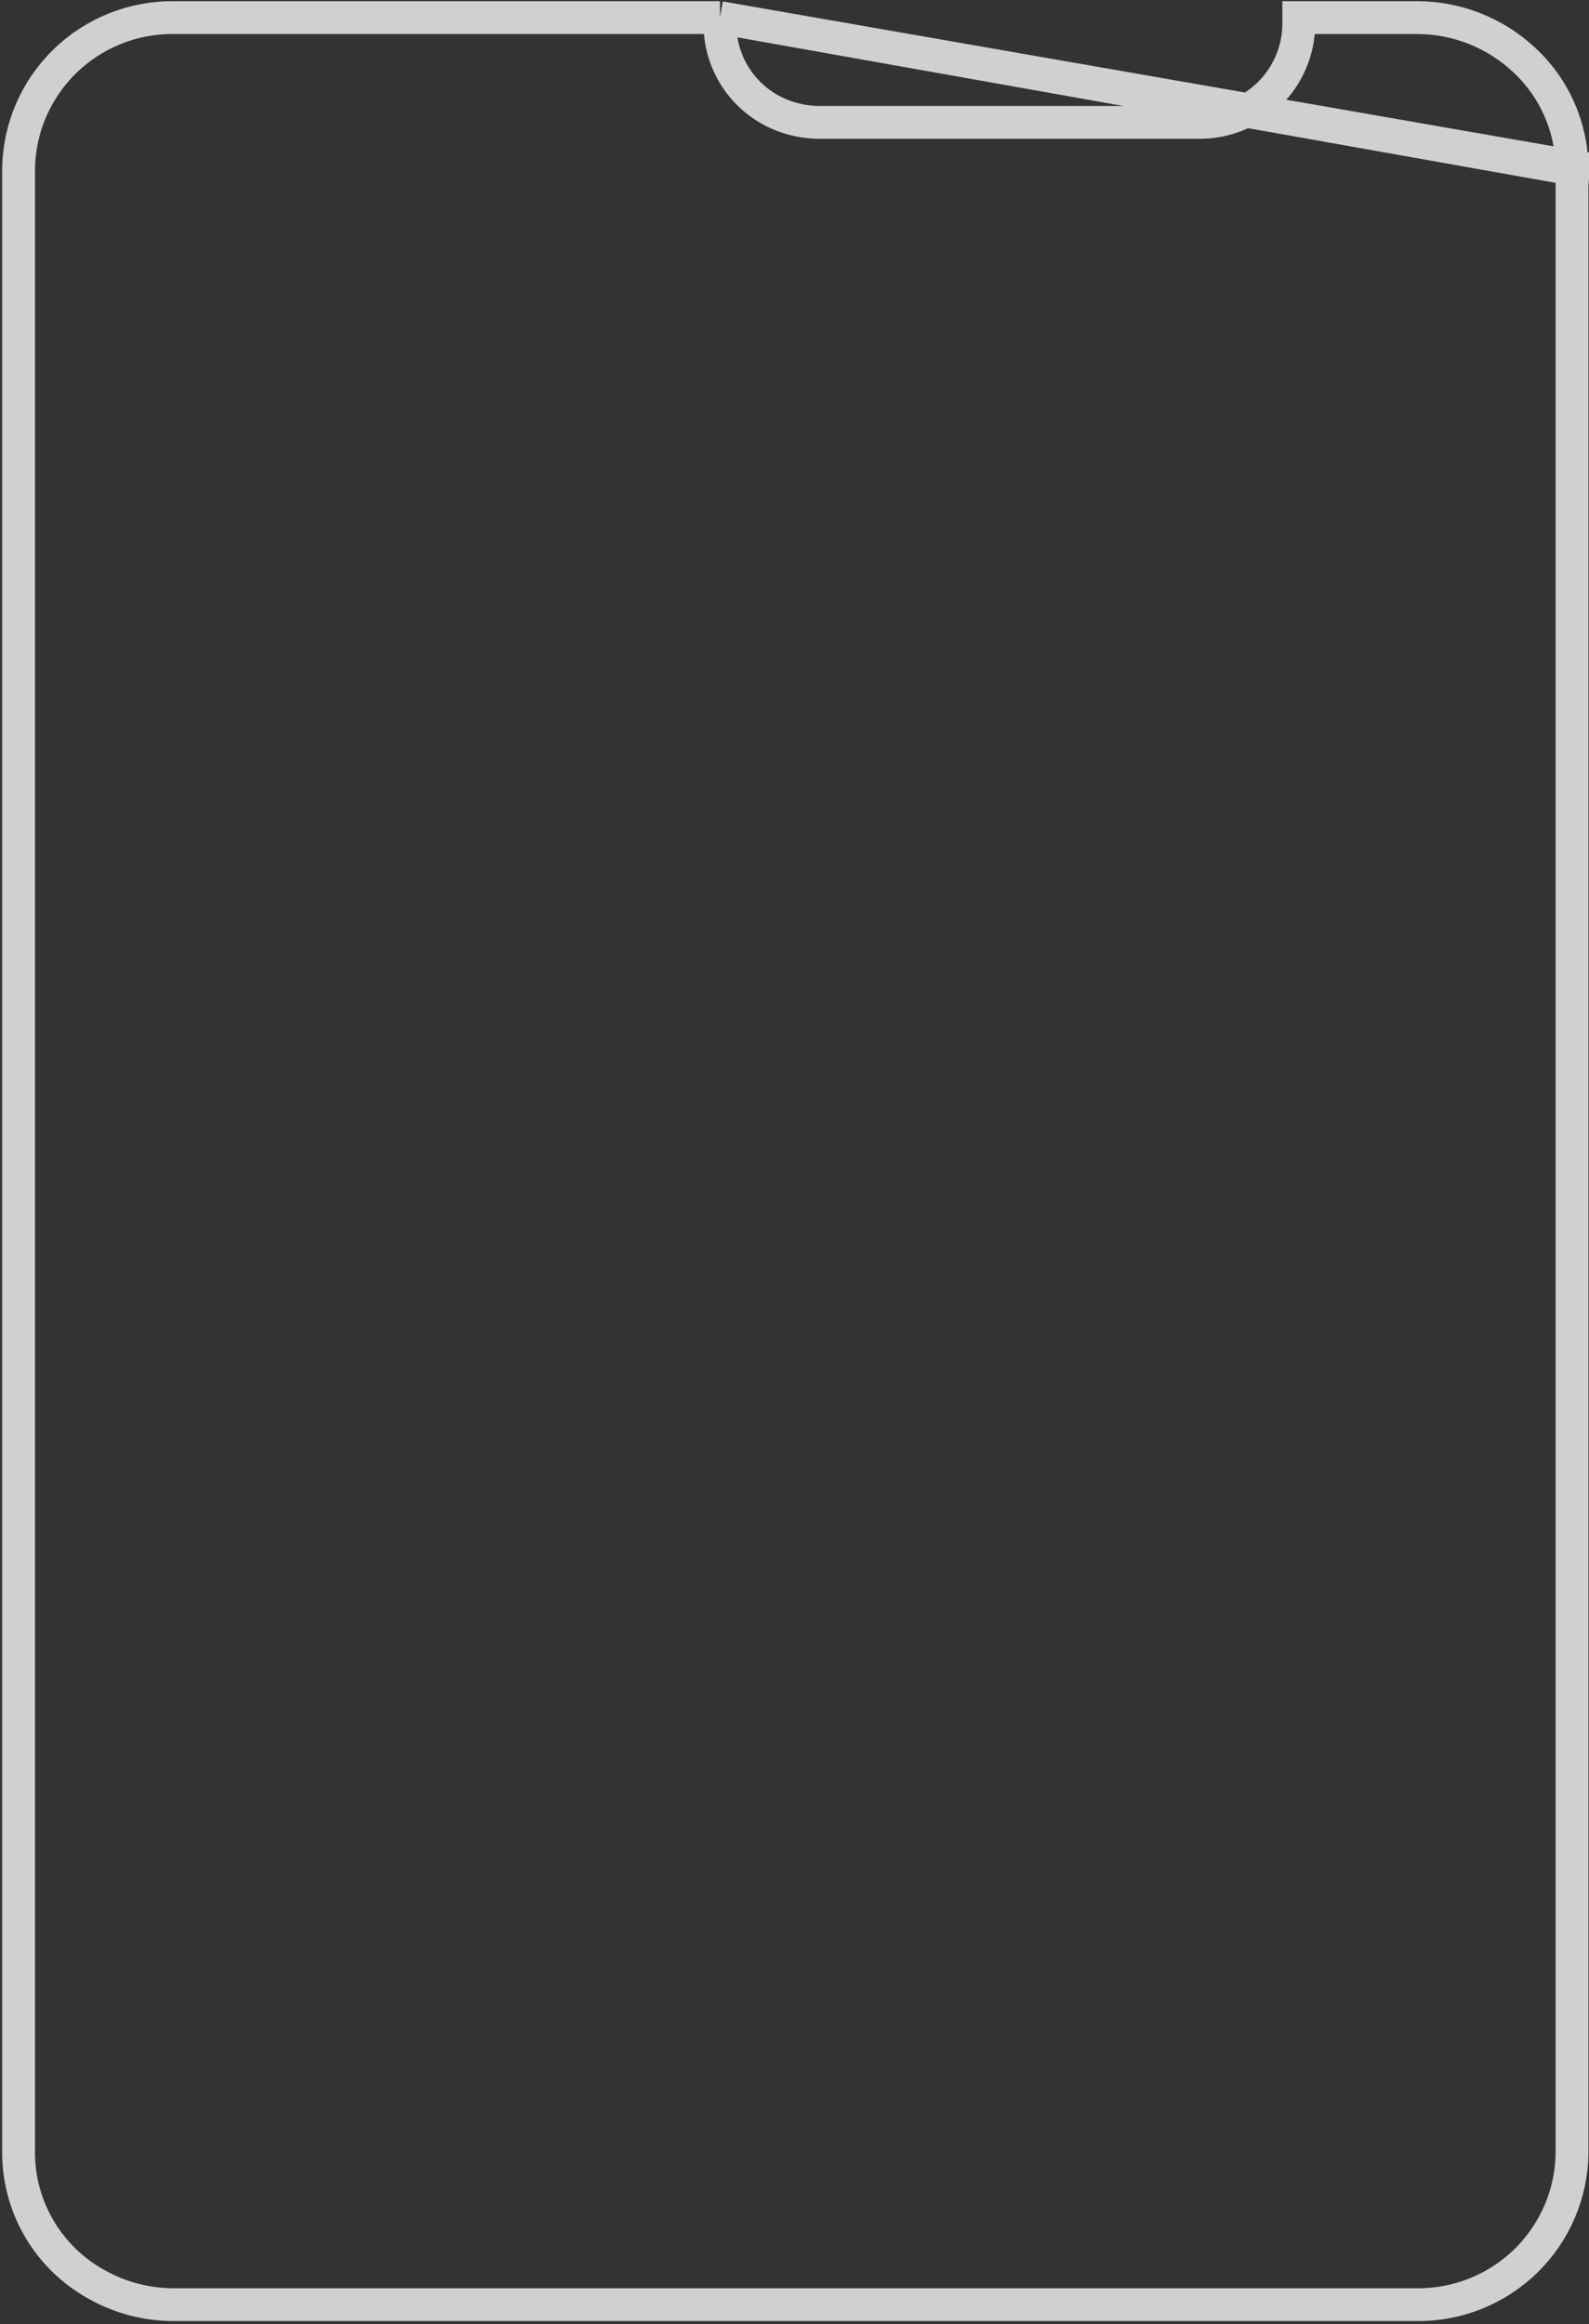 <svg width="242" height="354" viewBox="0 0 242 354" fill="none" xmlns="http://www.w3.org/2000/svg">
<rect x="0" y="0" width="242" height="354" fill="#333333" stroke="none"/>
<path opacity="0.8" d="M109.65 2.681H26.504H26.491L26.478 2.681C20.271 2.616 14.293 5.015 9.858 9.348C5.427 13.678 2.899 19.584 2.829 25.77V327.97C2.844 332.056 3.953 336.064 6.041 339.58C8.13 343.097 11.122 345.994 14.709 347.971L14.72 347.977L14.73 347.983C18.319 350.006 22.374 351.063 26.496 351.05L26.504 351.05H215.768H215.78L215.792 351.05C221.995 351.111 227.968 348.71 232.397 344.377C236.823 340.048 239.345 334.144 239.412 327.962L239.412 25.762L239.412 25.756M109.65 2.681L241.912 25.756H239.412M109.65 2.681V3.978V4.005L109.651 4.033C109.715 6.966 110.646 9.815 112.328 12.221C114.009 14.626 116.364 16.482 119.097 17.555C120.915 18.27 122.851 18.638 124.805 18.638H124.806H182.722C182.722 18.638 182.722 18.638 182.722 18.638C186.68 18.639 190.481 17.085 193.302 14.311C196.123 11.537 197.739 7.766 197.799 3.811L197.799 3.793V3.774V2.681L215.736 2.681L215.742 2.681C221.813 2.667 227.661 4.964 232.094 9.101L232.103 9.109C234.403 11.235 236.239 13.811 237.496 16.676C238.753 19.54 239.405 22.631 239.412 25.756M109.65 2.681L239.412 25.756" stroke="#F7F7F7" stroke-width="5"/>
</svg>
